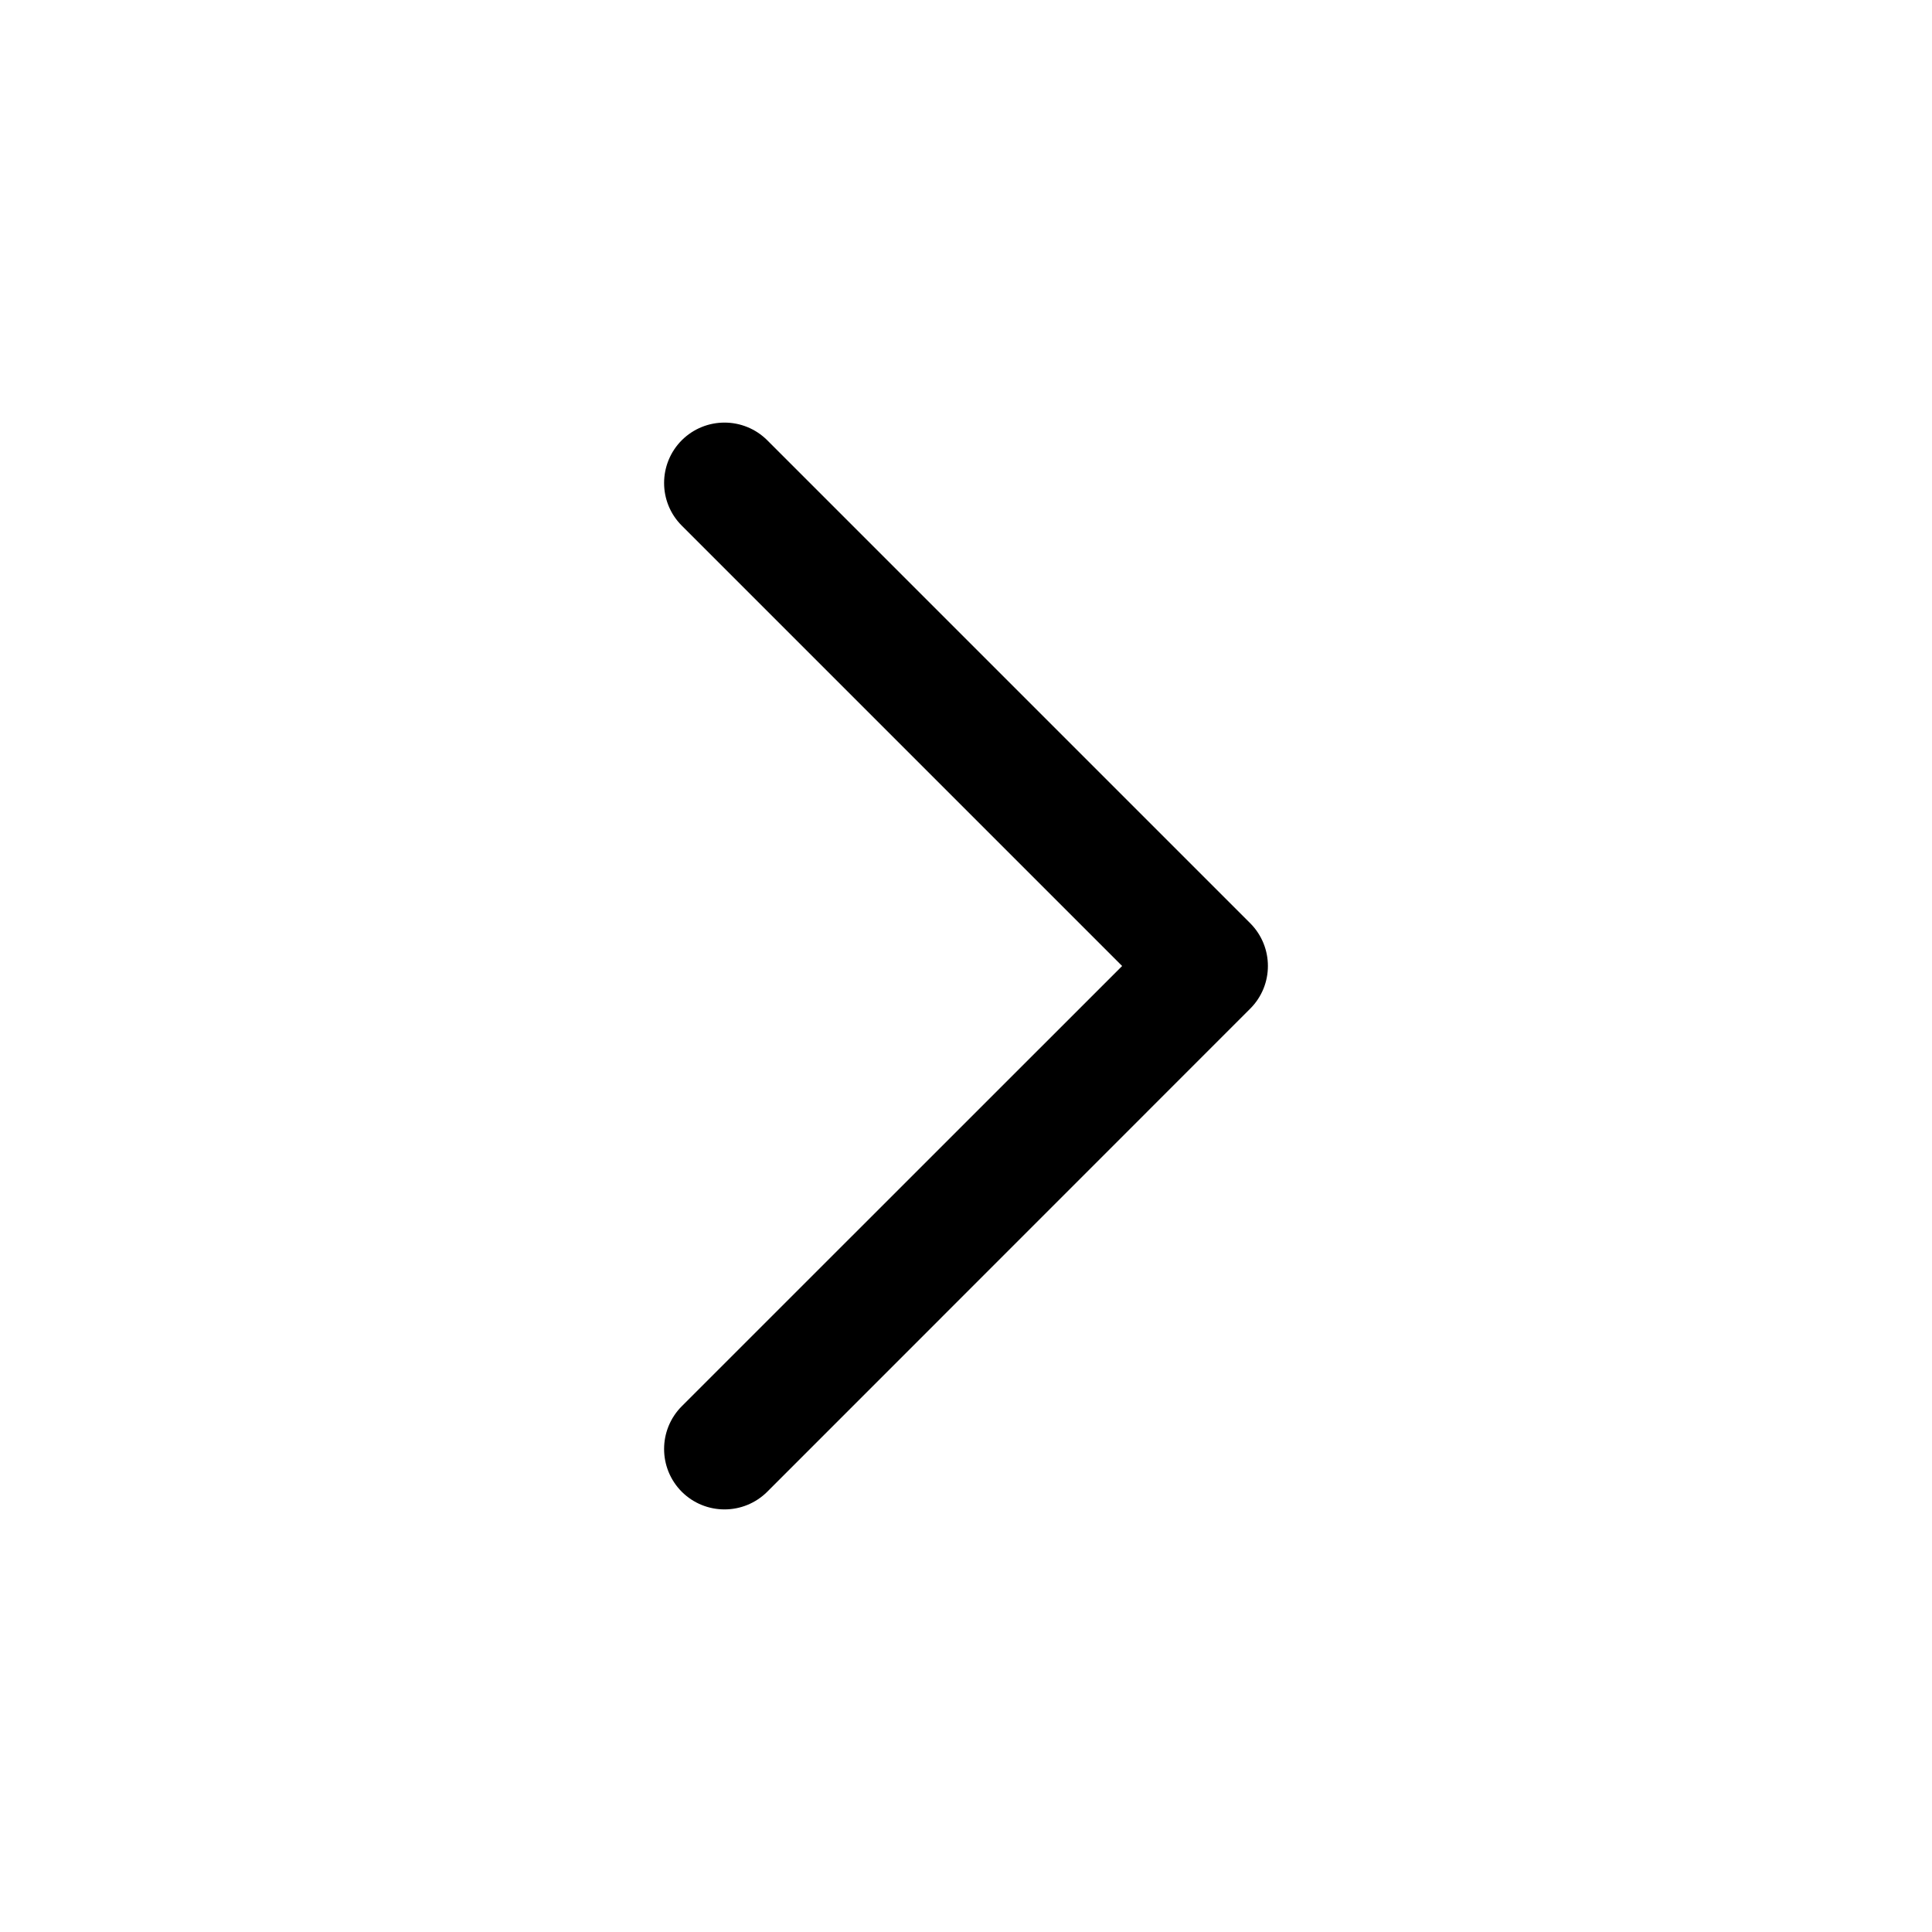<svg width="16" height="16" viewBox="0 0 16 16" fill="none" xmlns="http://www.w3.org/2000/svg">
<path d="M5.646 3.646C5.842 3.451 6.158 3.451 6.354 3.646L10.354 7.646C10.549 7.842 10.549 8.158 10.354 8.353L6.354 12.354C6.158 12.549 5.842 12.549 5.646 12.354C5.451 12.158 5.451 11.842 5.646 11.646L9.293 8L5.646 4.353C5.451 4.158 5.451 3.842 5.646 3.646Z" fill="black" style="fill:black;fill-opacity:1;"/>
</svg>
